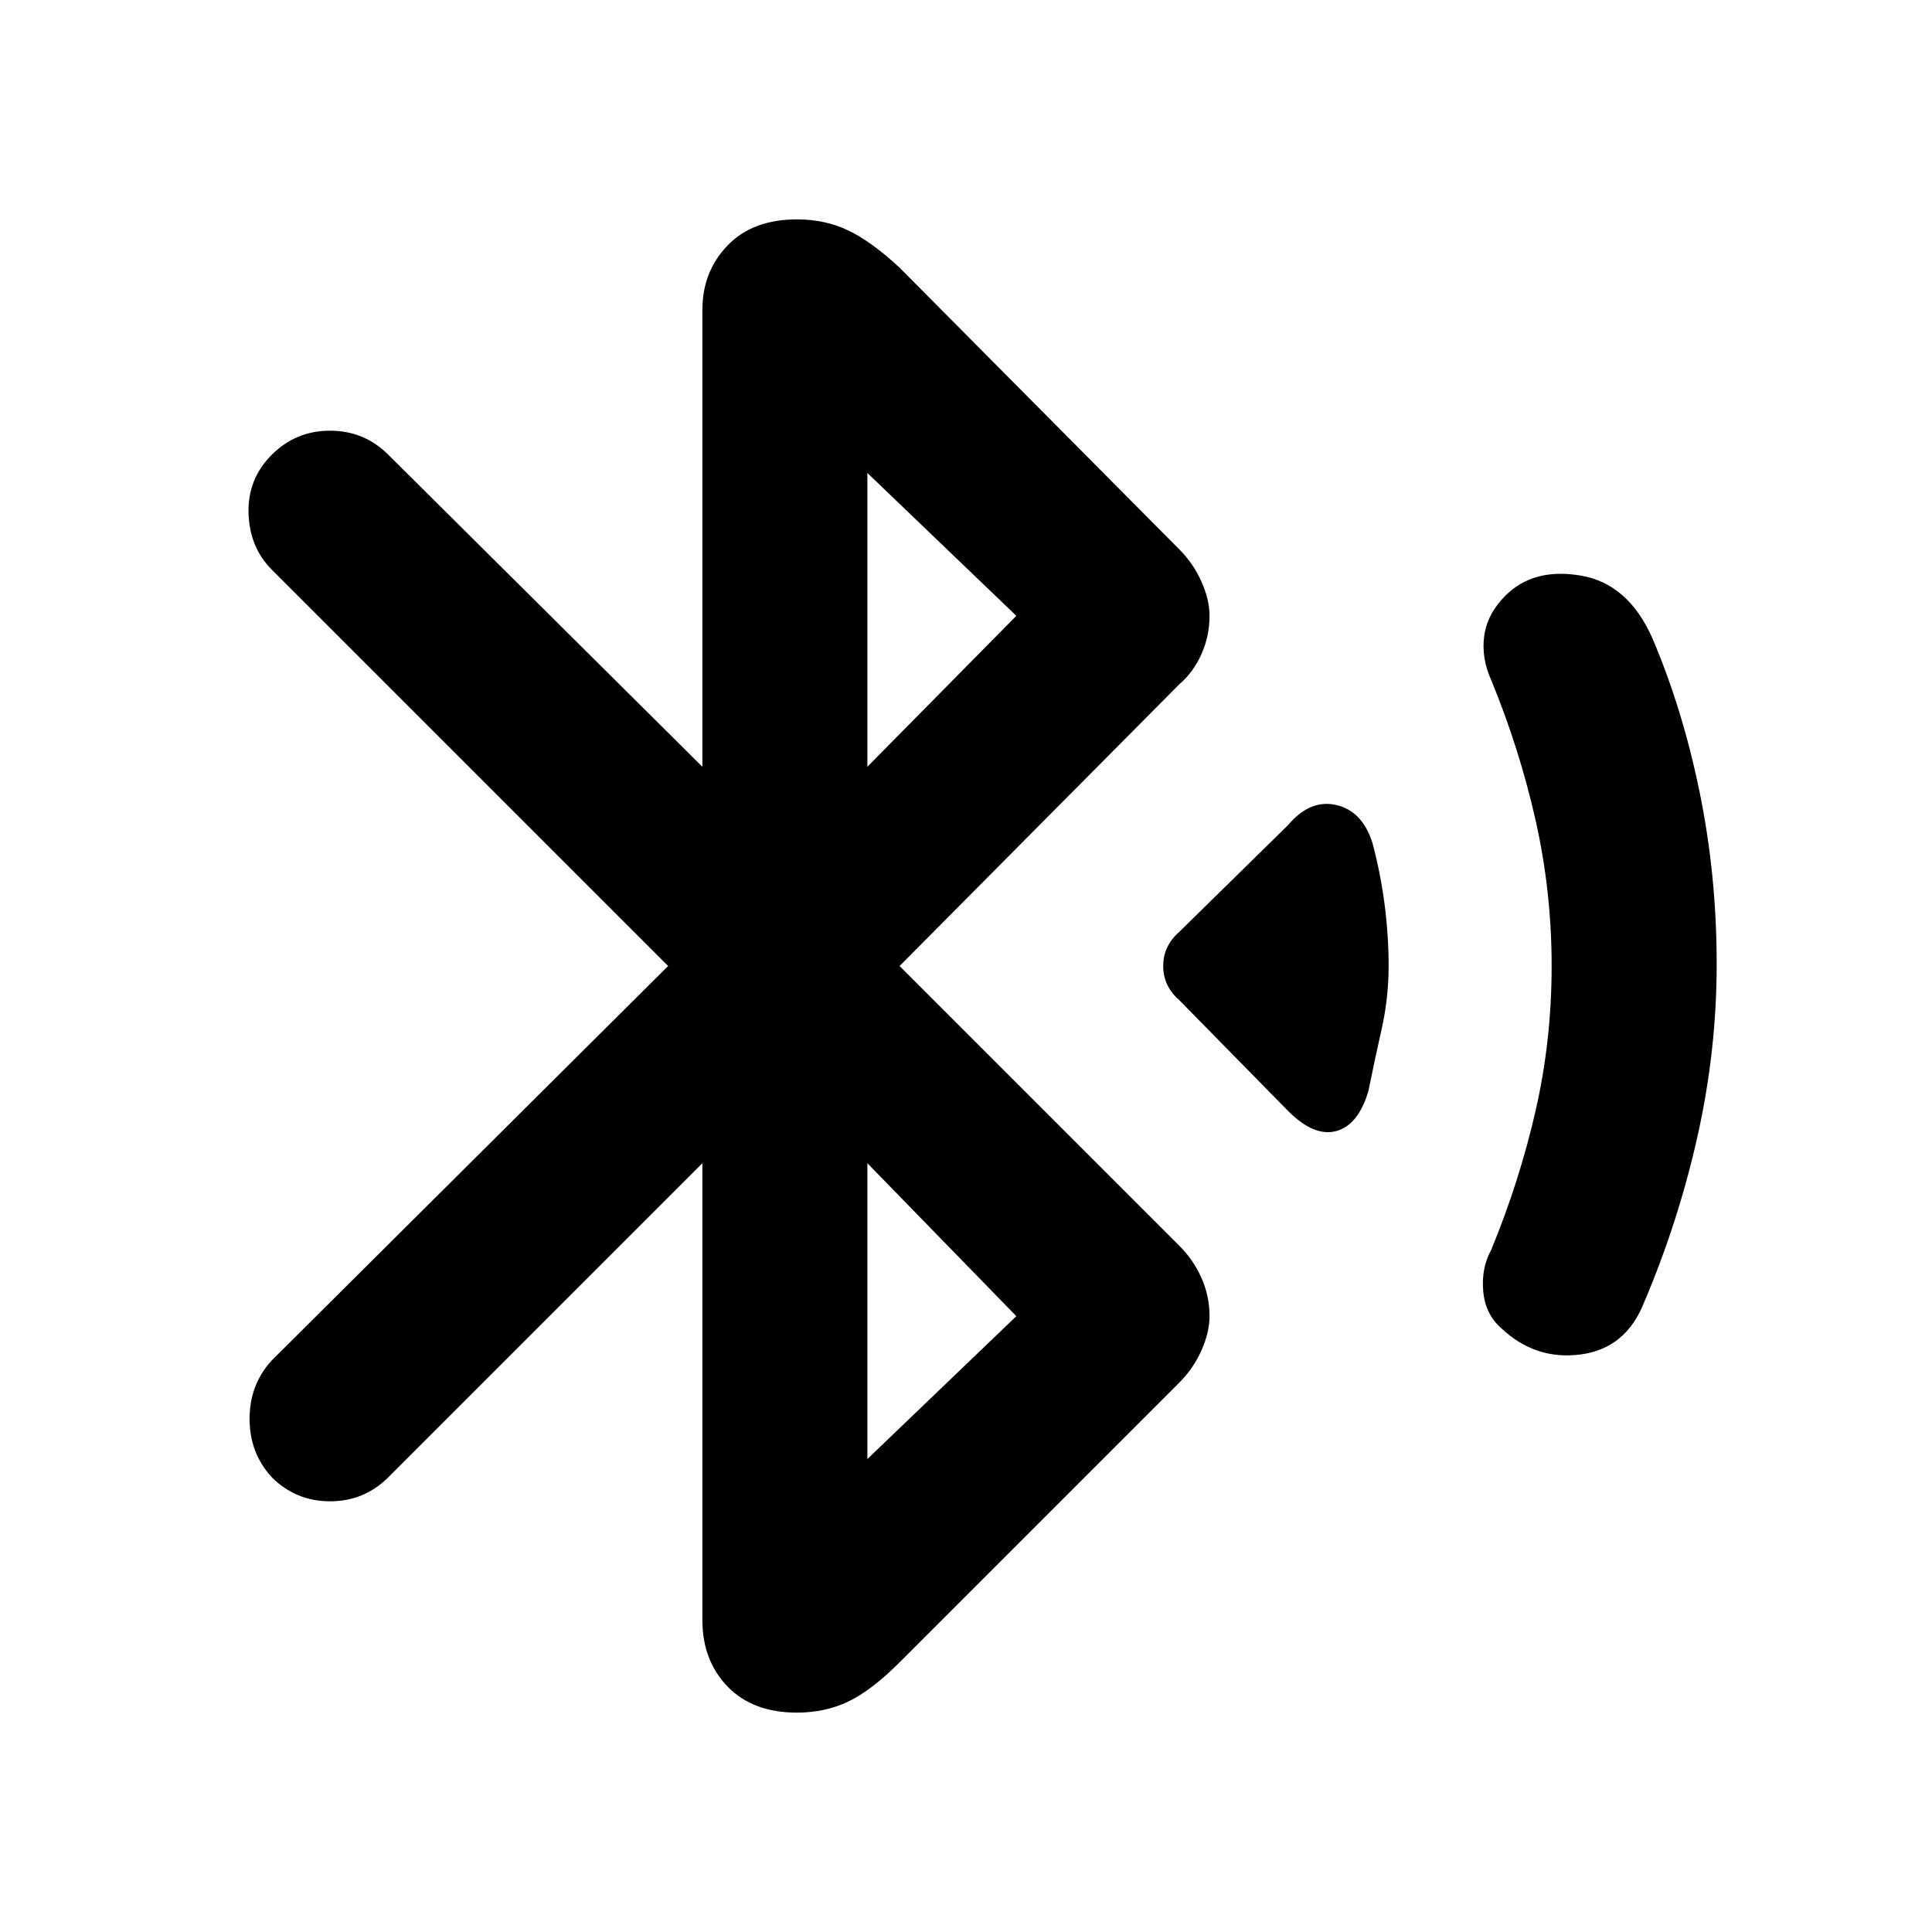 <svg xmlns="http://www.w3.org/2000/svg" height="40" width="40"><path d="m26.667 23-2.25-2.292q-.334-.291-.334-.708t.334-.708l2.25-2.209q.458-.541 1-.416.541.125.75.791.166.625.25 1.271.083.646.083 1.271 0 .667-.146 1.312-.146.646-.271 1.271-.208.709-.666.834-.459.125-1-.417Zm4.416 4.5q-.333-.292-.375-.771-.041-.479.167-.854.583-1.417.917-2.875.333-1.458.333-3t-.333-3.021q-.334-1.479-.917-2.896-.208-.458-.146-.916.063-.459.438-.834.583-.583 1.562-.416.979.166 1.479 1.291.625 1.459.98 3.188.354 1.729.354 3.562 0 1.792-.396 3.563-.396 1.771-1.104 3.437-.375.959-1.313 1.084-.937.125-1.646-.542Zm-16.541-3.417-6.5 6.5q-.5.5-1.209.5-.708 0-1.208-.5-.458-.5-.458-1.208t.458-1.208L13.833 20l-8.208-8.208q-.458-.459-.479-1.167-.021-.708.479-1.208t1.208-.5q.709 0 1.209.5l6.5 6.458V6.417q0-.792.52-1.334.521-.541 1.438-.541.583 0 1.062.229.48.229 1.063.771l5.792 5.833q.291.292.458.667.167.375.167.708 0 .417-.167.792-.167.375-.458.625L18.625 20l5.792 5.792q.291.291.458.666.167.375.167.792 0 .333-.167.708-.167.375-.458.667l-5.792 5.792q-.583.583-1.063.812-.479.229-1.062.229-.917 0-1.438-.541-.52-.542-.52-1.375Zm3.416-8.208 3.084-3.125-3.084-2.958Zm0 14.333 3.084-2.958-3.084-3.167Z"/></svg>